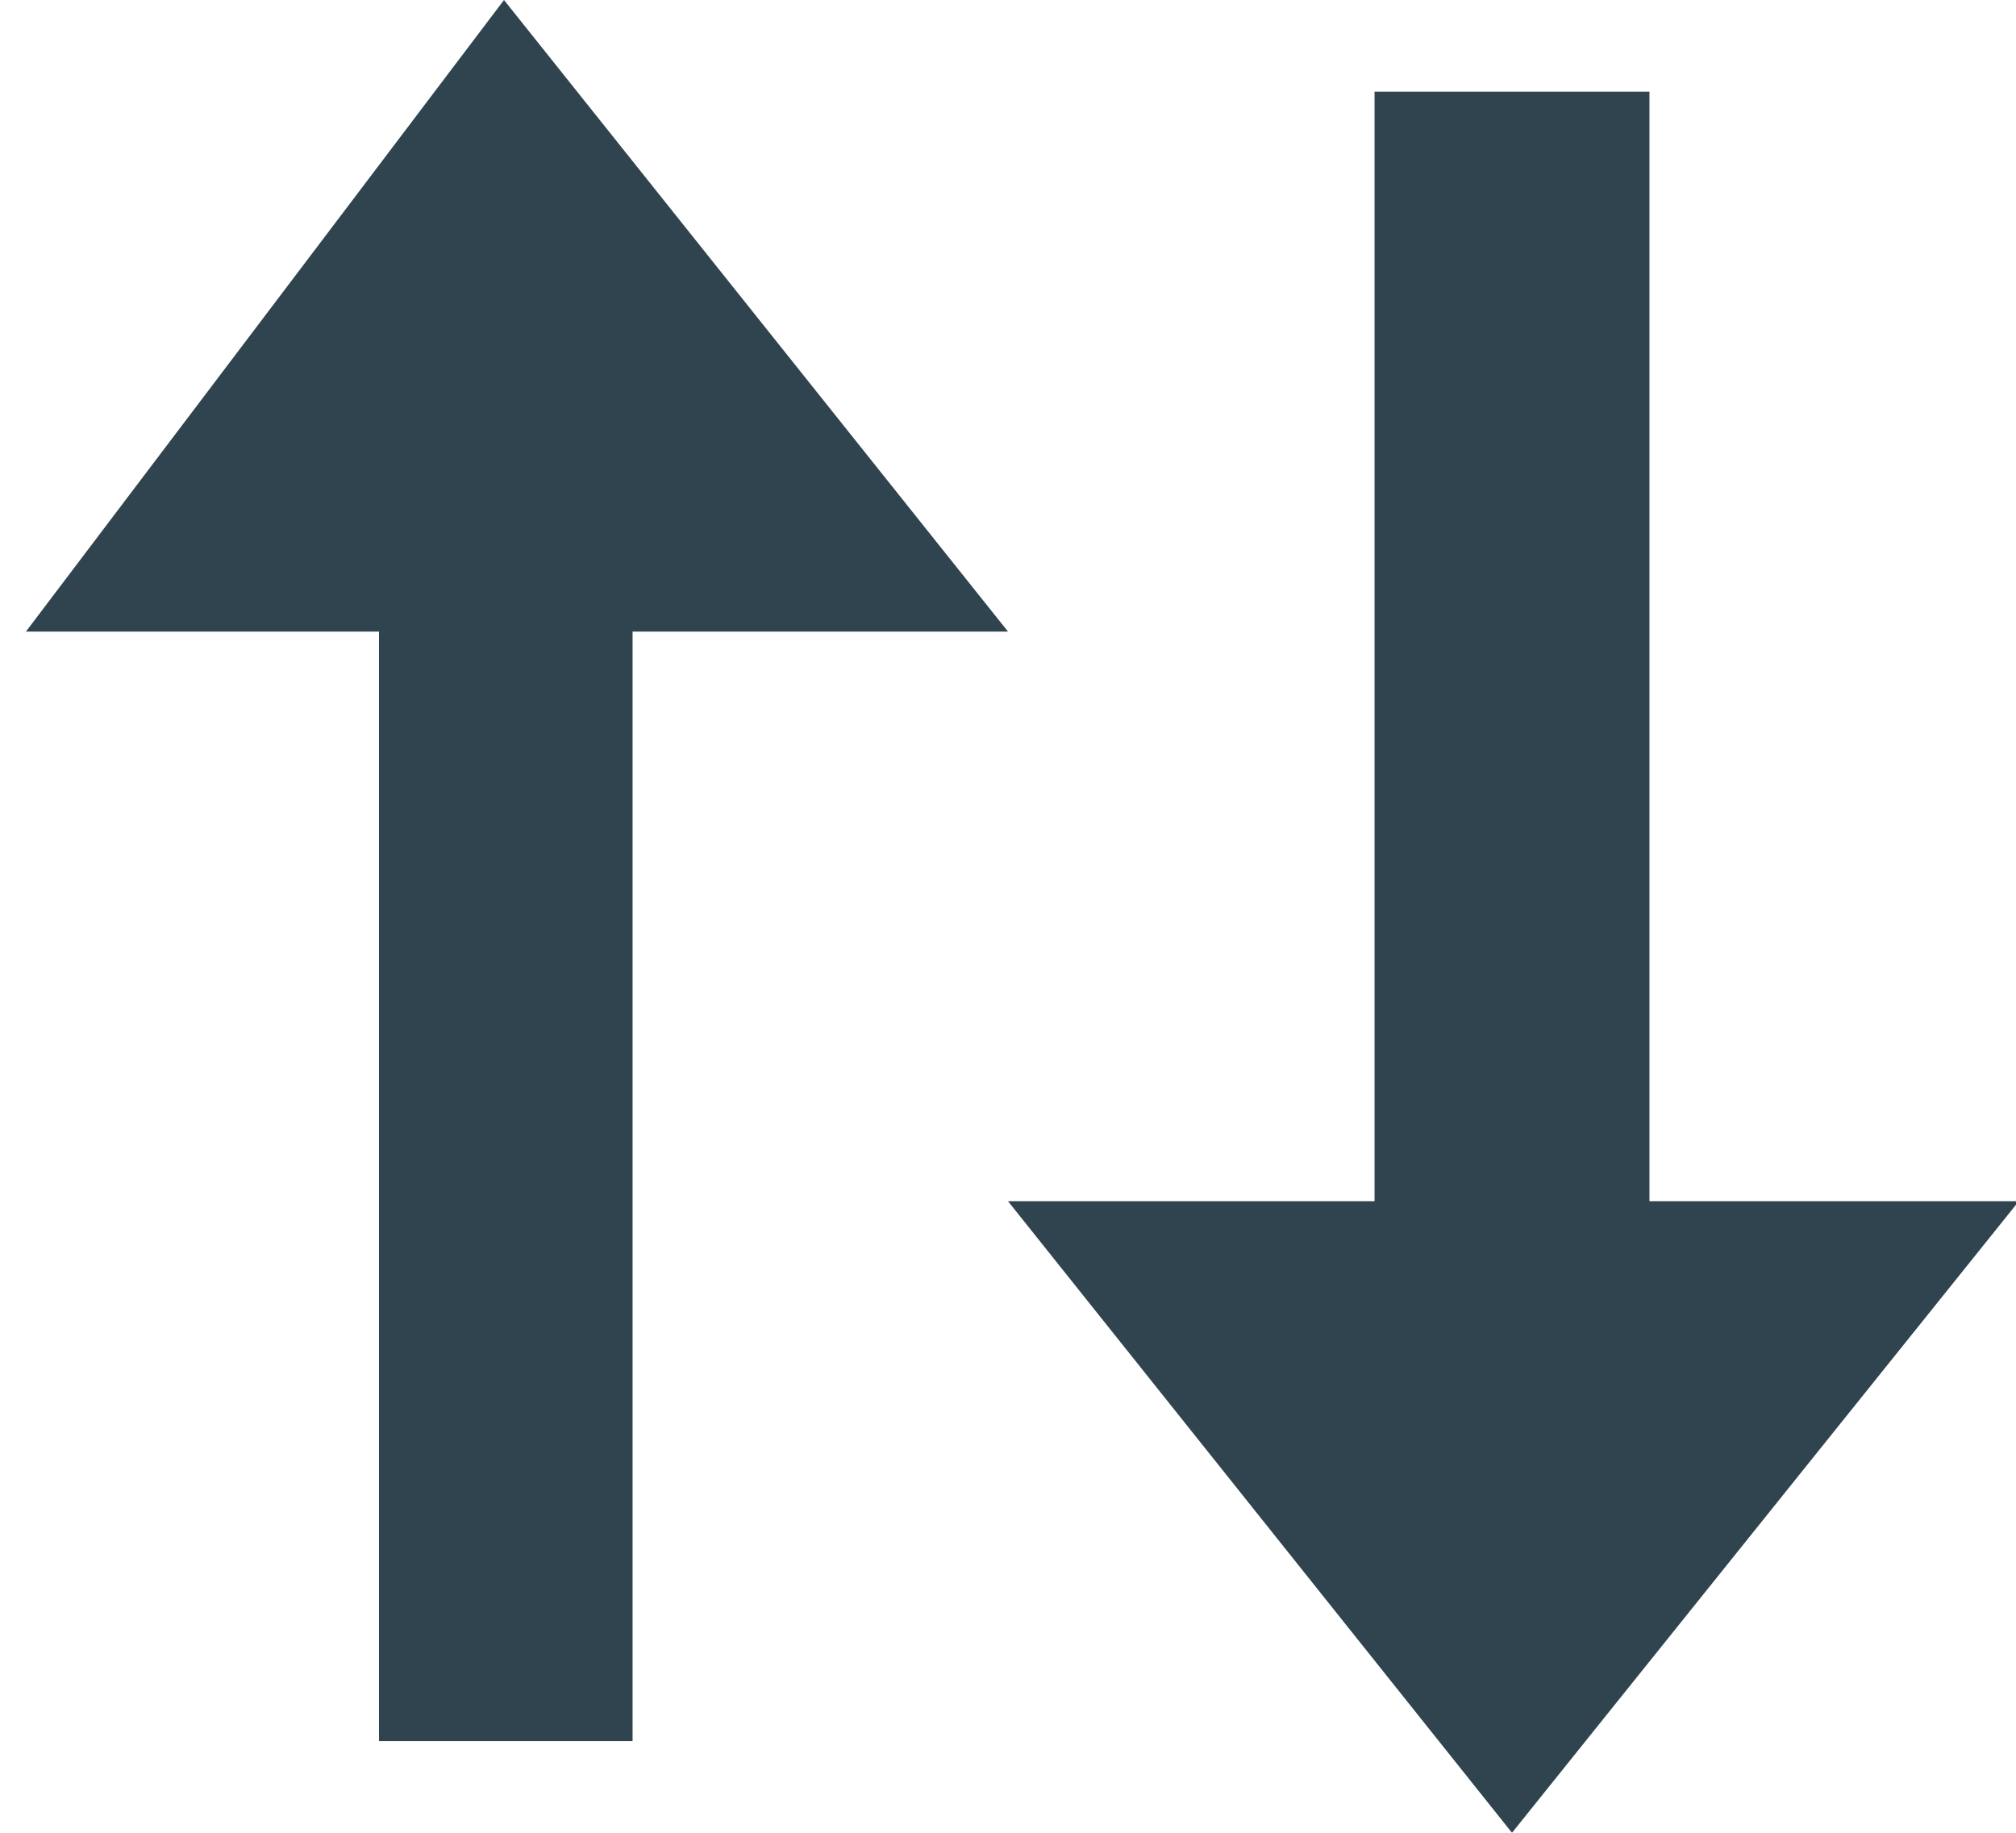 <?xml version="1.0" encoding="UTF-8" standalone="no"?>
<svg width="22px" height="20px" viewBox="0 0 22 20" version="1.1" xmlns="http://www.w3.org/2000/svg" xmlns:xlink="http://www.w3.org/1999/xlink">
    <defs>
        <polygon id="path-1" points="0 0 24 0 24 24 0 24"></polygon>
    </defs>
    <g id="Page-1" stroke="none" stroke-width="1" fill="none" fill-rule="evenodd">
        <g id="�����������-900px-(new)-�lickshare-������" transform="translate(-380, -1046)">
            <g id="ic-compare-arrows-24px" transform="translate(379, 1044)">
                <mask id="mask-2" fill="white">
                    <use xlink:href="#path-1"></use>
                </mask>
                <g id="a"></g>
                <path d="M19,15.108 L19,3 L16,3 L16,15.108 L12,15.108 L17.5,22 L23.031,15.108 L19,15.108 Z M1.283,8.892 L5.136,8.892 L5.136,21 L7.903,21 L7.903,8.892 L12,8.892 L6.5,2 L1.283,8.892 Z" id="Shape" fill="#2f444e" fill-rule="nonzero" mask="url(#mask-2)"></path>
            </g>
        </g>
    </g>
</svg>